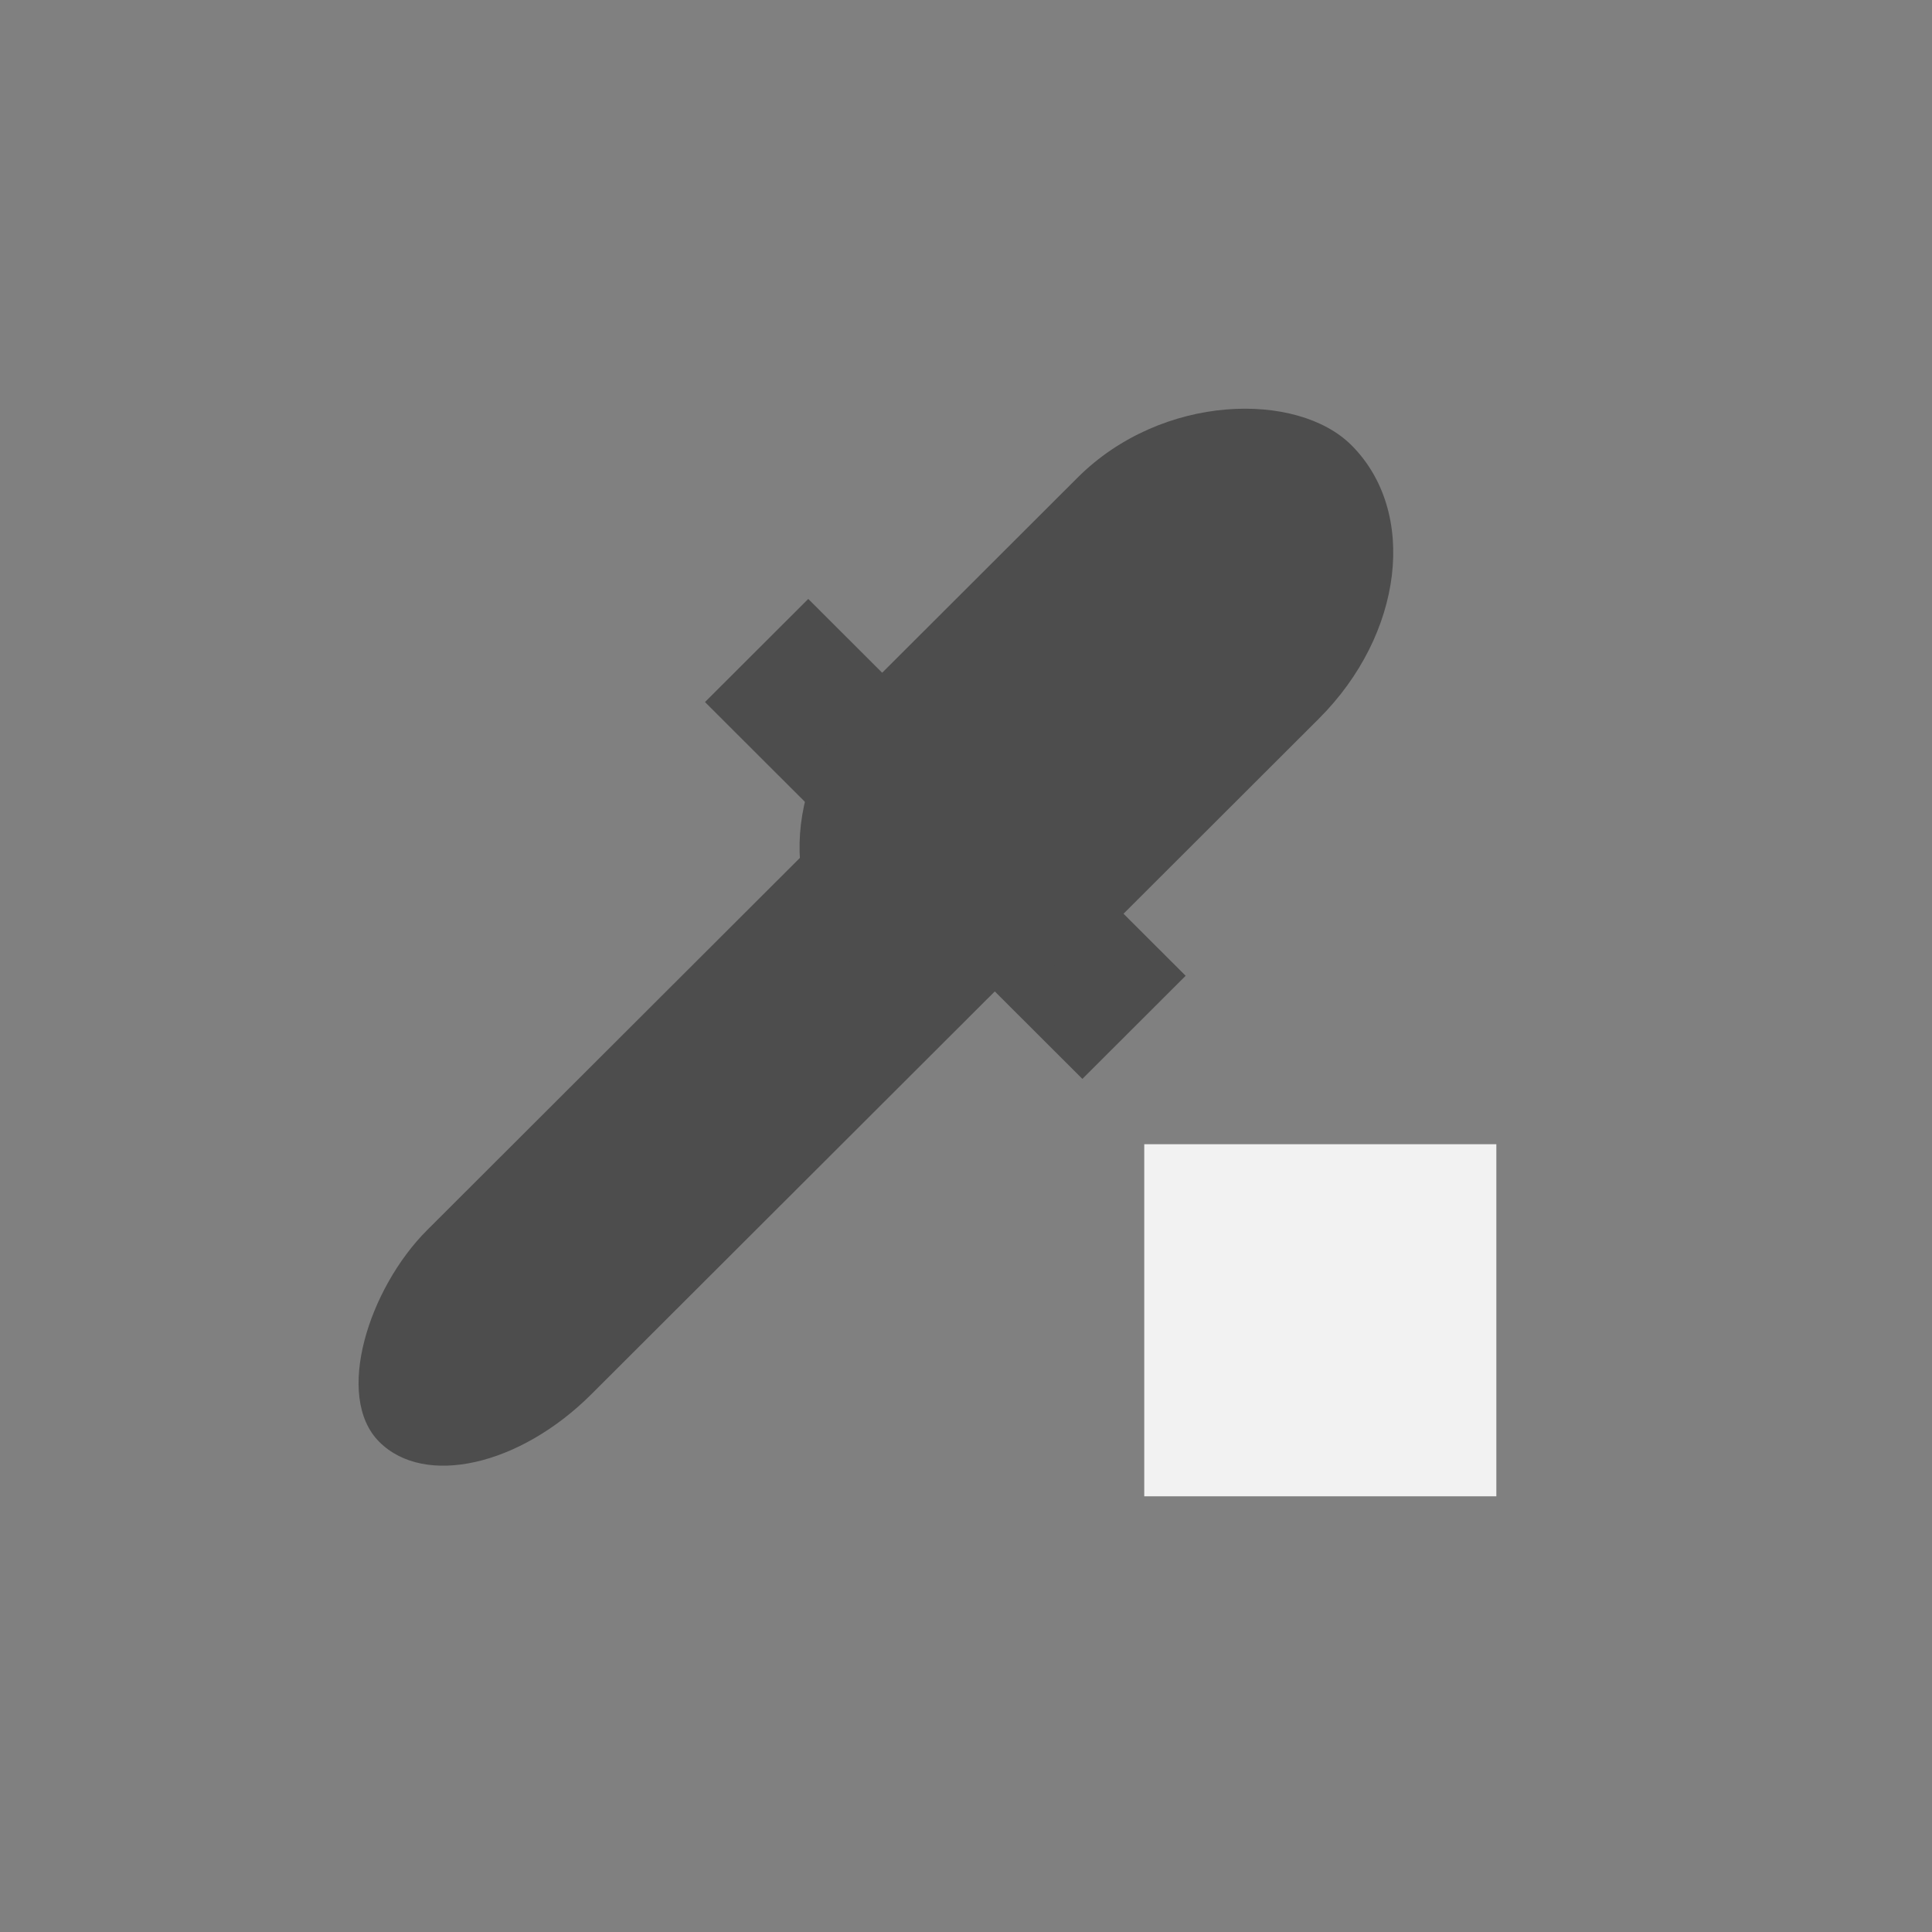 <?xml version="1.0" standalone="no"?>
<!DOCTYPE svg PUBLIC "-//W3C//DTD SVG 20010904//EN" "http://www.w3.org/TR/2001/REC-SVG-20010904/DTD/svg10.dtd">
<!-- Created using Karbon, part of Calligra: http://www.calligra.org/karbon -->
<svg xmlns="http://www.w3.org/2000/svg" xmlns:xlink="http://www.w3.org/1999/xlink" width="38.4pt" height="38.4pt">
<rect width="100%" height="100%" fill="#808080" stroke="none"/>
<defs/>
<g id="layer1">
  <rect id="rect3261" transform="translate(9, 9)" fill="none" width="24pt" height="24pt"/>
  <rect id="shape0" transform="matrix(0.671 0.67 -0.671 0.67 25.739 18.201)" fill="#4d4d4d" stroke="#003bc3" stroke-width="0" stroke-linecap="square" stroke-linejoin="miter" stroke-miterlimit="2" width="4.867pt" height="19.967pt" rx="2.433pt" ry="3.849pt"/>
  <rect id="shape1" transform="matrix(-0.671 0.67 -0.671 -0.67 31.421 25.859)" fill="#4d4d4d" fill-rule="evenodd" stroke="#4d4d4d" stroke-width="0" stroke-linecap="square" stroke-linejoin="miter" stroke-miterlimit="2" width="3.059pt" height="11.179pt"/>
  <rect id="shape2" transform="matrix(-0.671 0.67 -0.671 -0.67 39.012 14.991)" fill="#4d4d4d" fill-rule="evenodd" stroke="#4d4d4d" stroke-width="0" stroke-linecap="square" stroke-linejoin="miter" stroke-miterlimit="2" width="15.108pt" height="7.149pt" rx="4.537pt" ry="3.575pt"/>
  <rect id="shape0" transform="translate(30.324, 30.323)" fill="#f2f2f2" fill-rule="evenodd" stroke="#003bc3" stroke-width="0" stroke-linecap="square" stroke-linejoin="miter" stroke-miterlimit="2.013" width="6.998pt" height="6.998pt"/>
 </g>
</svg>
